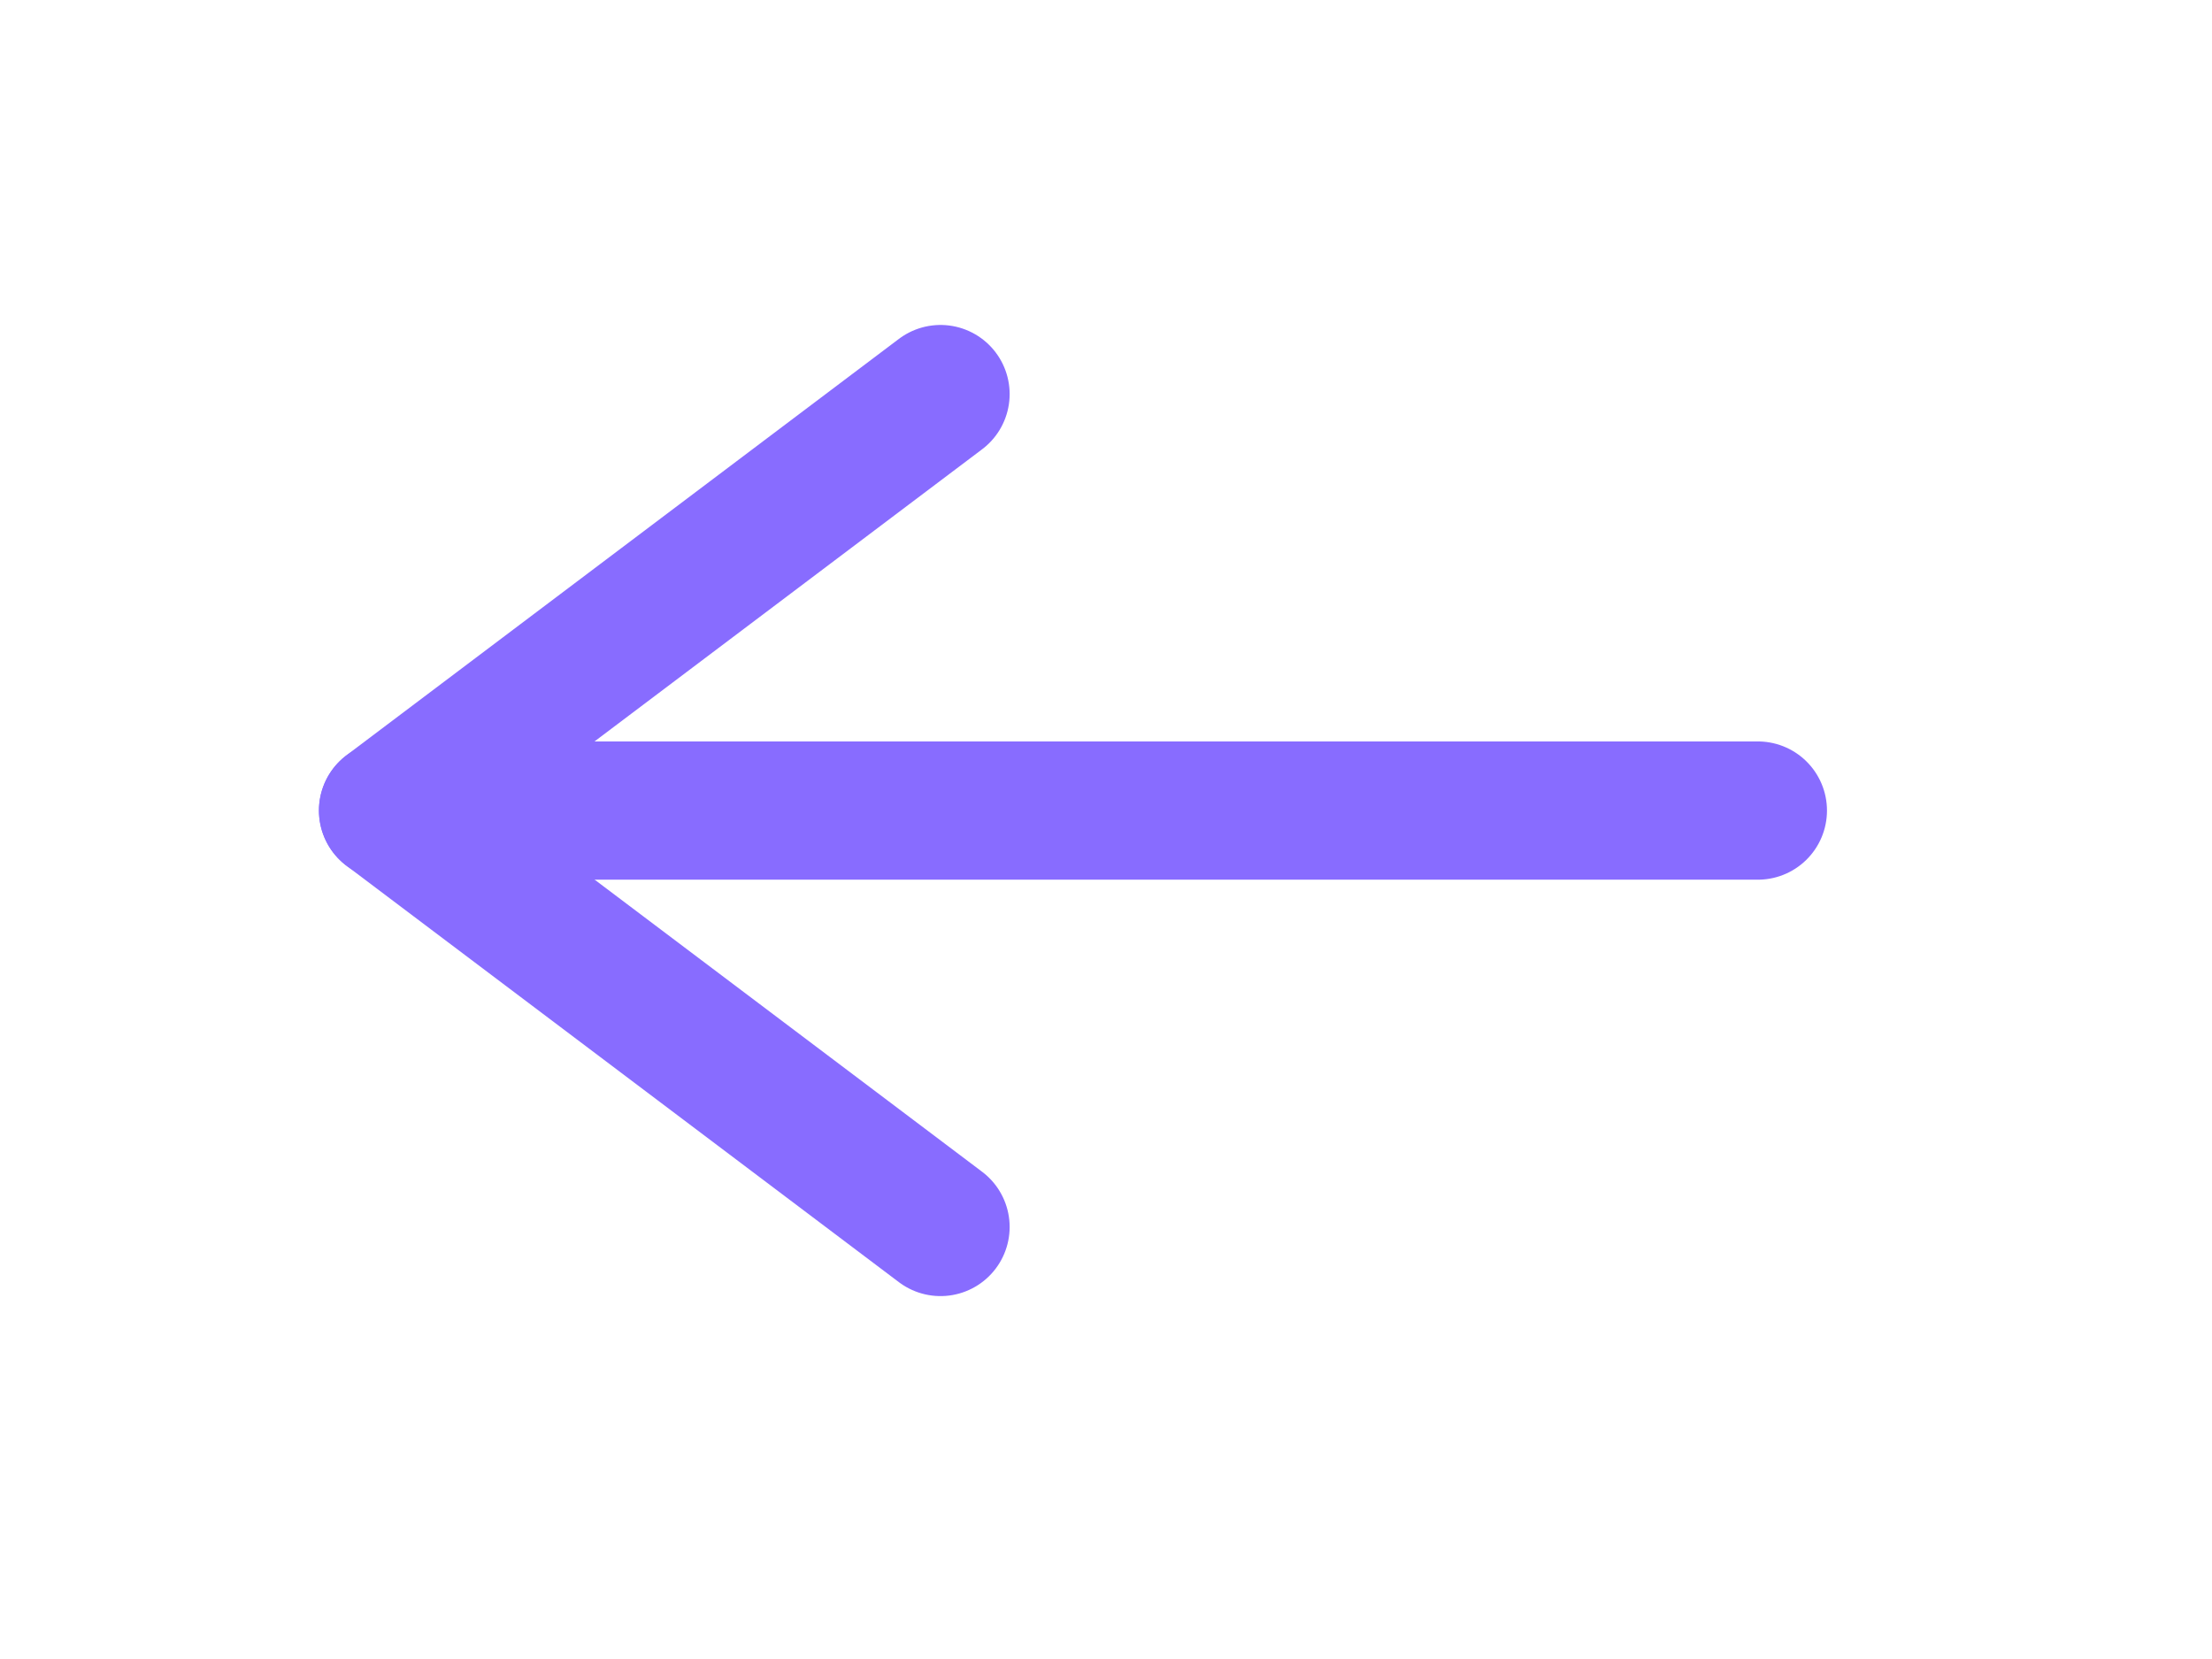 <svg width="32" height="24" viewBox="0 0 32 24" fill="none" xmlns="http://www.w3.org/2000/svg">
<path d="M5.614 11.726H25.43" stroke="#886CFF" stroke-width="2" stroke-linecap="round" stroke-linejoin="round"/>
<path d="M13.606 5.701L5.614 11.725L13.606 17.75" stroke="#886CFF" stroke-width="2" stroke-linecap="round" stroke-linejoin="round"/>
</svg>
